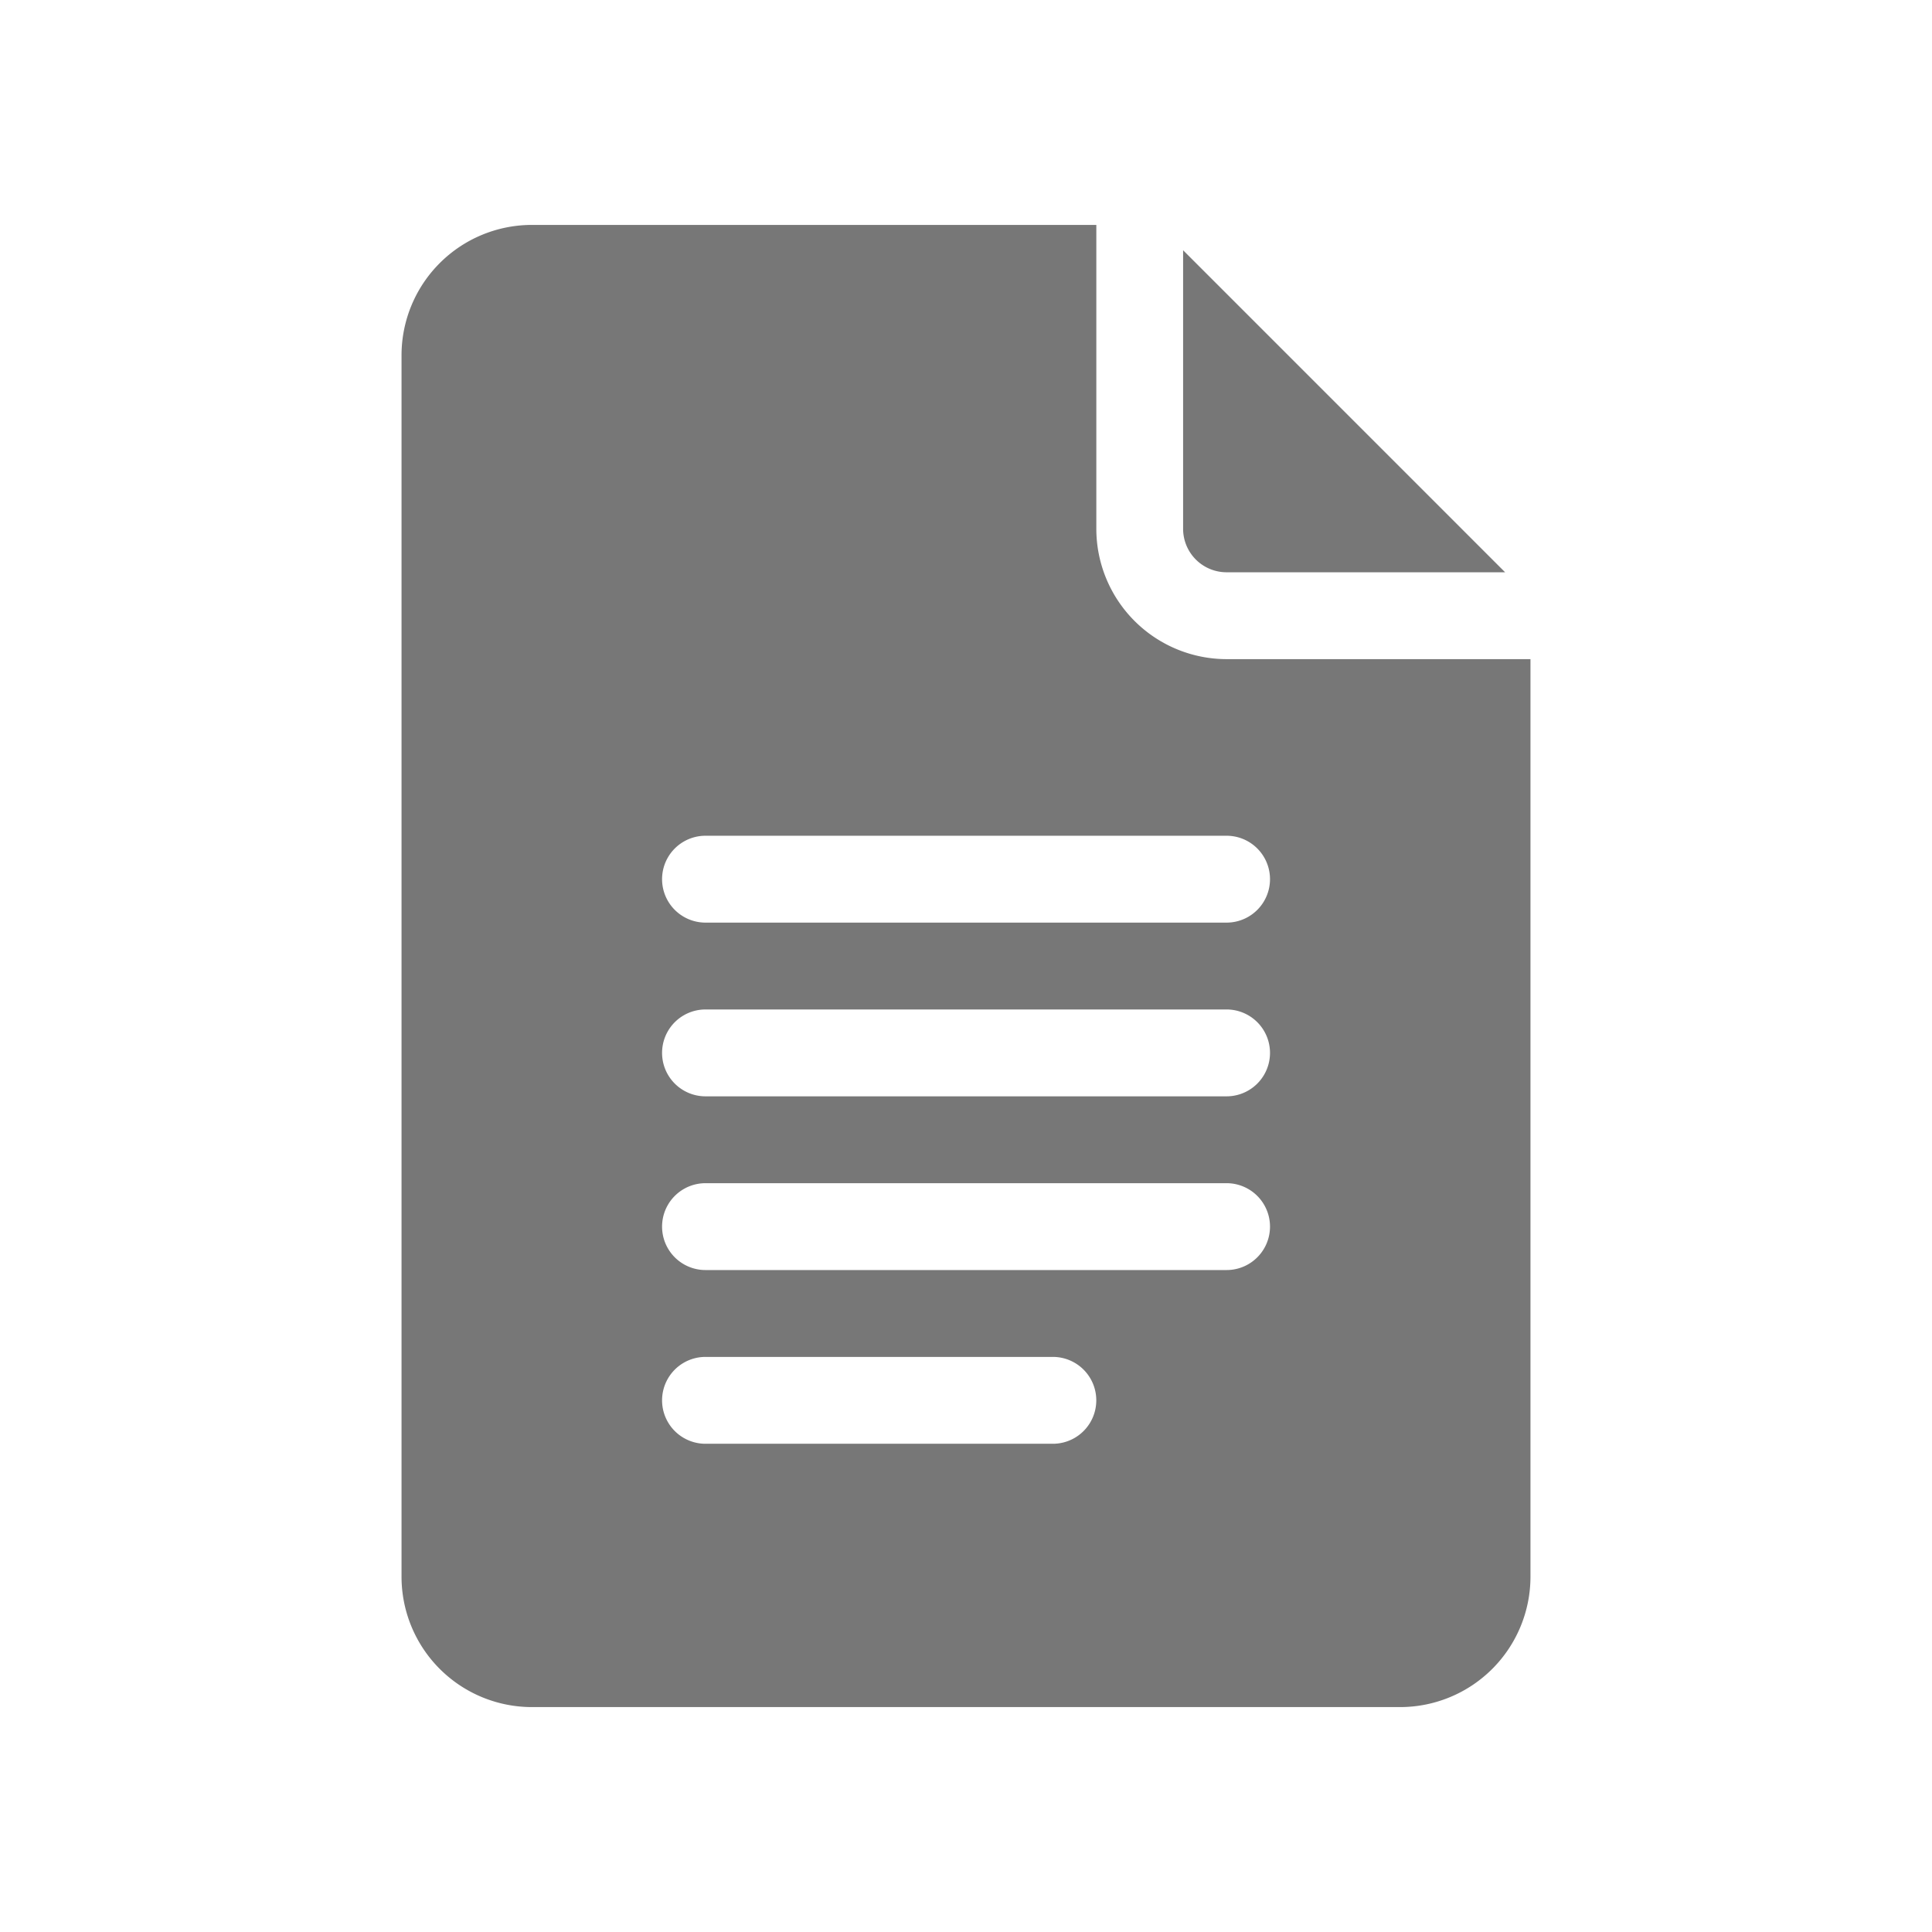 <svg xmlns="http://www.w3.org/2000/svg" width="24" height="24" viewBox="0 0 24 24">
    <g data-name="Group 289">
        <path data-name="Rectangle 427" style="fill:none" d="M0 0h24v24H0z"/>
        <path data-name="Path 22" d="M62.618 18.412h10.788a1.62 1.62 0 0 0 1.618-1.618v-11.4h-3.775a1.62 1.62 0 0 1-1.618-1.618V0h-7.013A1.62 1.62 0 0 0 61 1.618v15.176a1.62 1.62 0 0 0 1.618 1.618zm2.158-10.824h6.473a.539.539 0 0 1 0 1.079h-6.473a.539.539 0 1 1 0-1.079zm0 2.158h6.473a.539.539 0 0 1 0 1.079h-6.473a.539.539 0 1 1 0-1.079zm0 2.158h6.473a.539.539 0 0 1 0 1.079h-6.473a.539.539 0 1 1 0-1.079zm0 2.158h4.315a.539.539 0 1 1 0 1.079h-4.315a.539.539 0 1 1 0-1.079z" transform="translate(-56.012 2.794)" style="fill:#777"/>
        <path data-name="Path 23" d="M331.539 12.788H335l-4-4v3.46a.54.54 0 0 0 .539.54z" transform="translate(-316.303 -5.679)" style="fill:#777"/>
    </g>
</svg>
